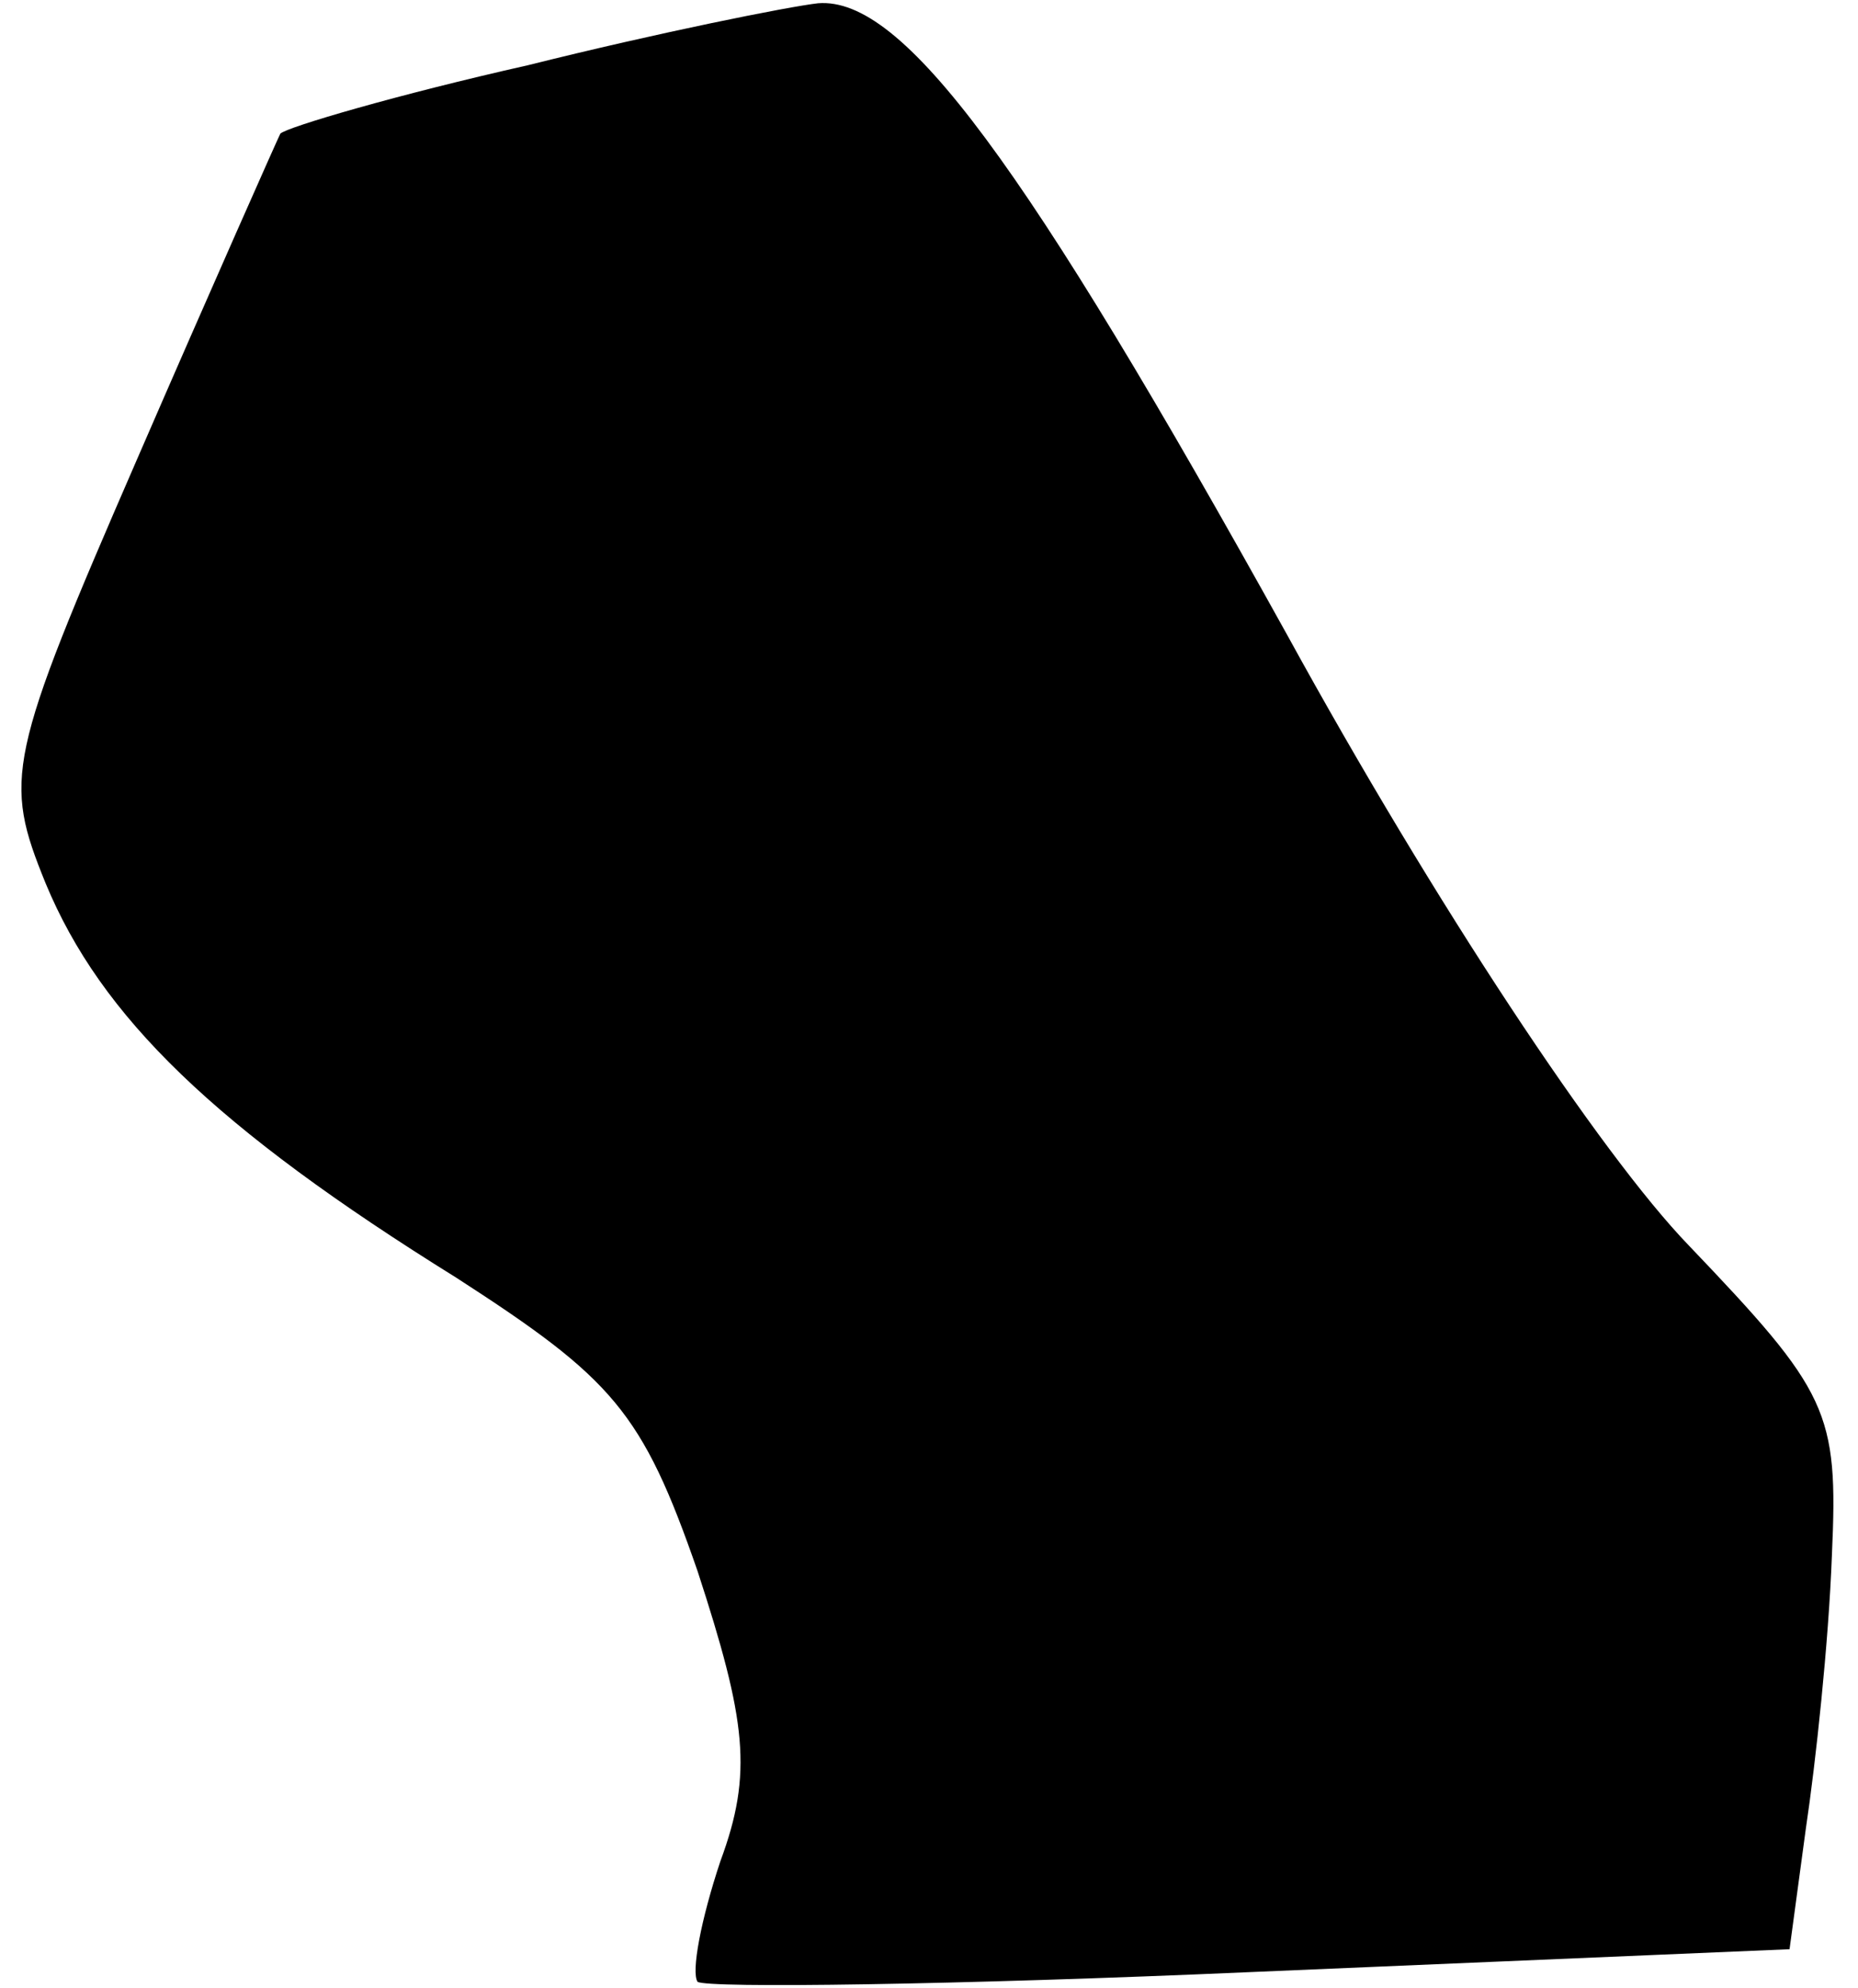 <?xml version="1.0" standalone="no"?>
<!DOCTYPE svg PUBLIC "-//W3C//DTD SVG 20010904//EN"
 "http://www.w3.org/TR/2001/REC-SVG-20010904/DTD/svg10.dtd">
<svg version="1.0" xmlns="http://www.w3.org/2000/svg"
 width="57pt" height="61pt" viewBox="0 0 57 61"
 preserveAspectRatio="xMidYMid meet">
<g transform="translate(0,61) scale(0.1,-0.1)"
fill="#000000" stroke="none">
<path fill="#000000" stroke="none" d="M162 590 c-40 -9 -74 -19 -76 -21 -1
-2 -21 -47 -44 -100 -40 -92 -41 -98 -28 -130 17 -41 52 -75 126 -121 48 -31
57 -41 74 -90 15 -46 17 -62 7 -89 -6 -18 -9 -34 -7 -37 3 -2 79 -1 170 3
l165 7 5 37 c3 20 7 57 8 84 2 44 -1 50 -44 95 -27 28 -78 105 -123 187 -81
146 -118 196 -144 194 -9 -1 -49 -9 -89 -19z"/>
</g>
</svg>
